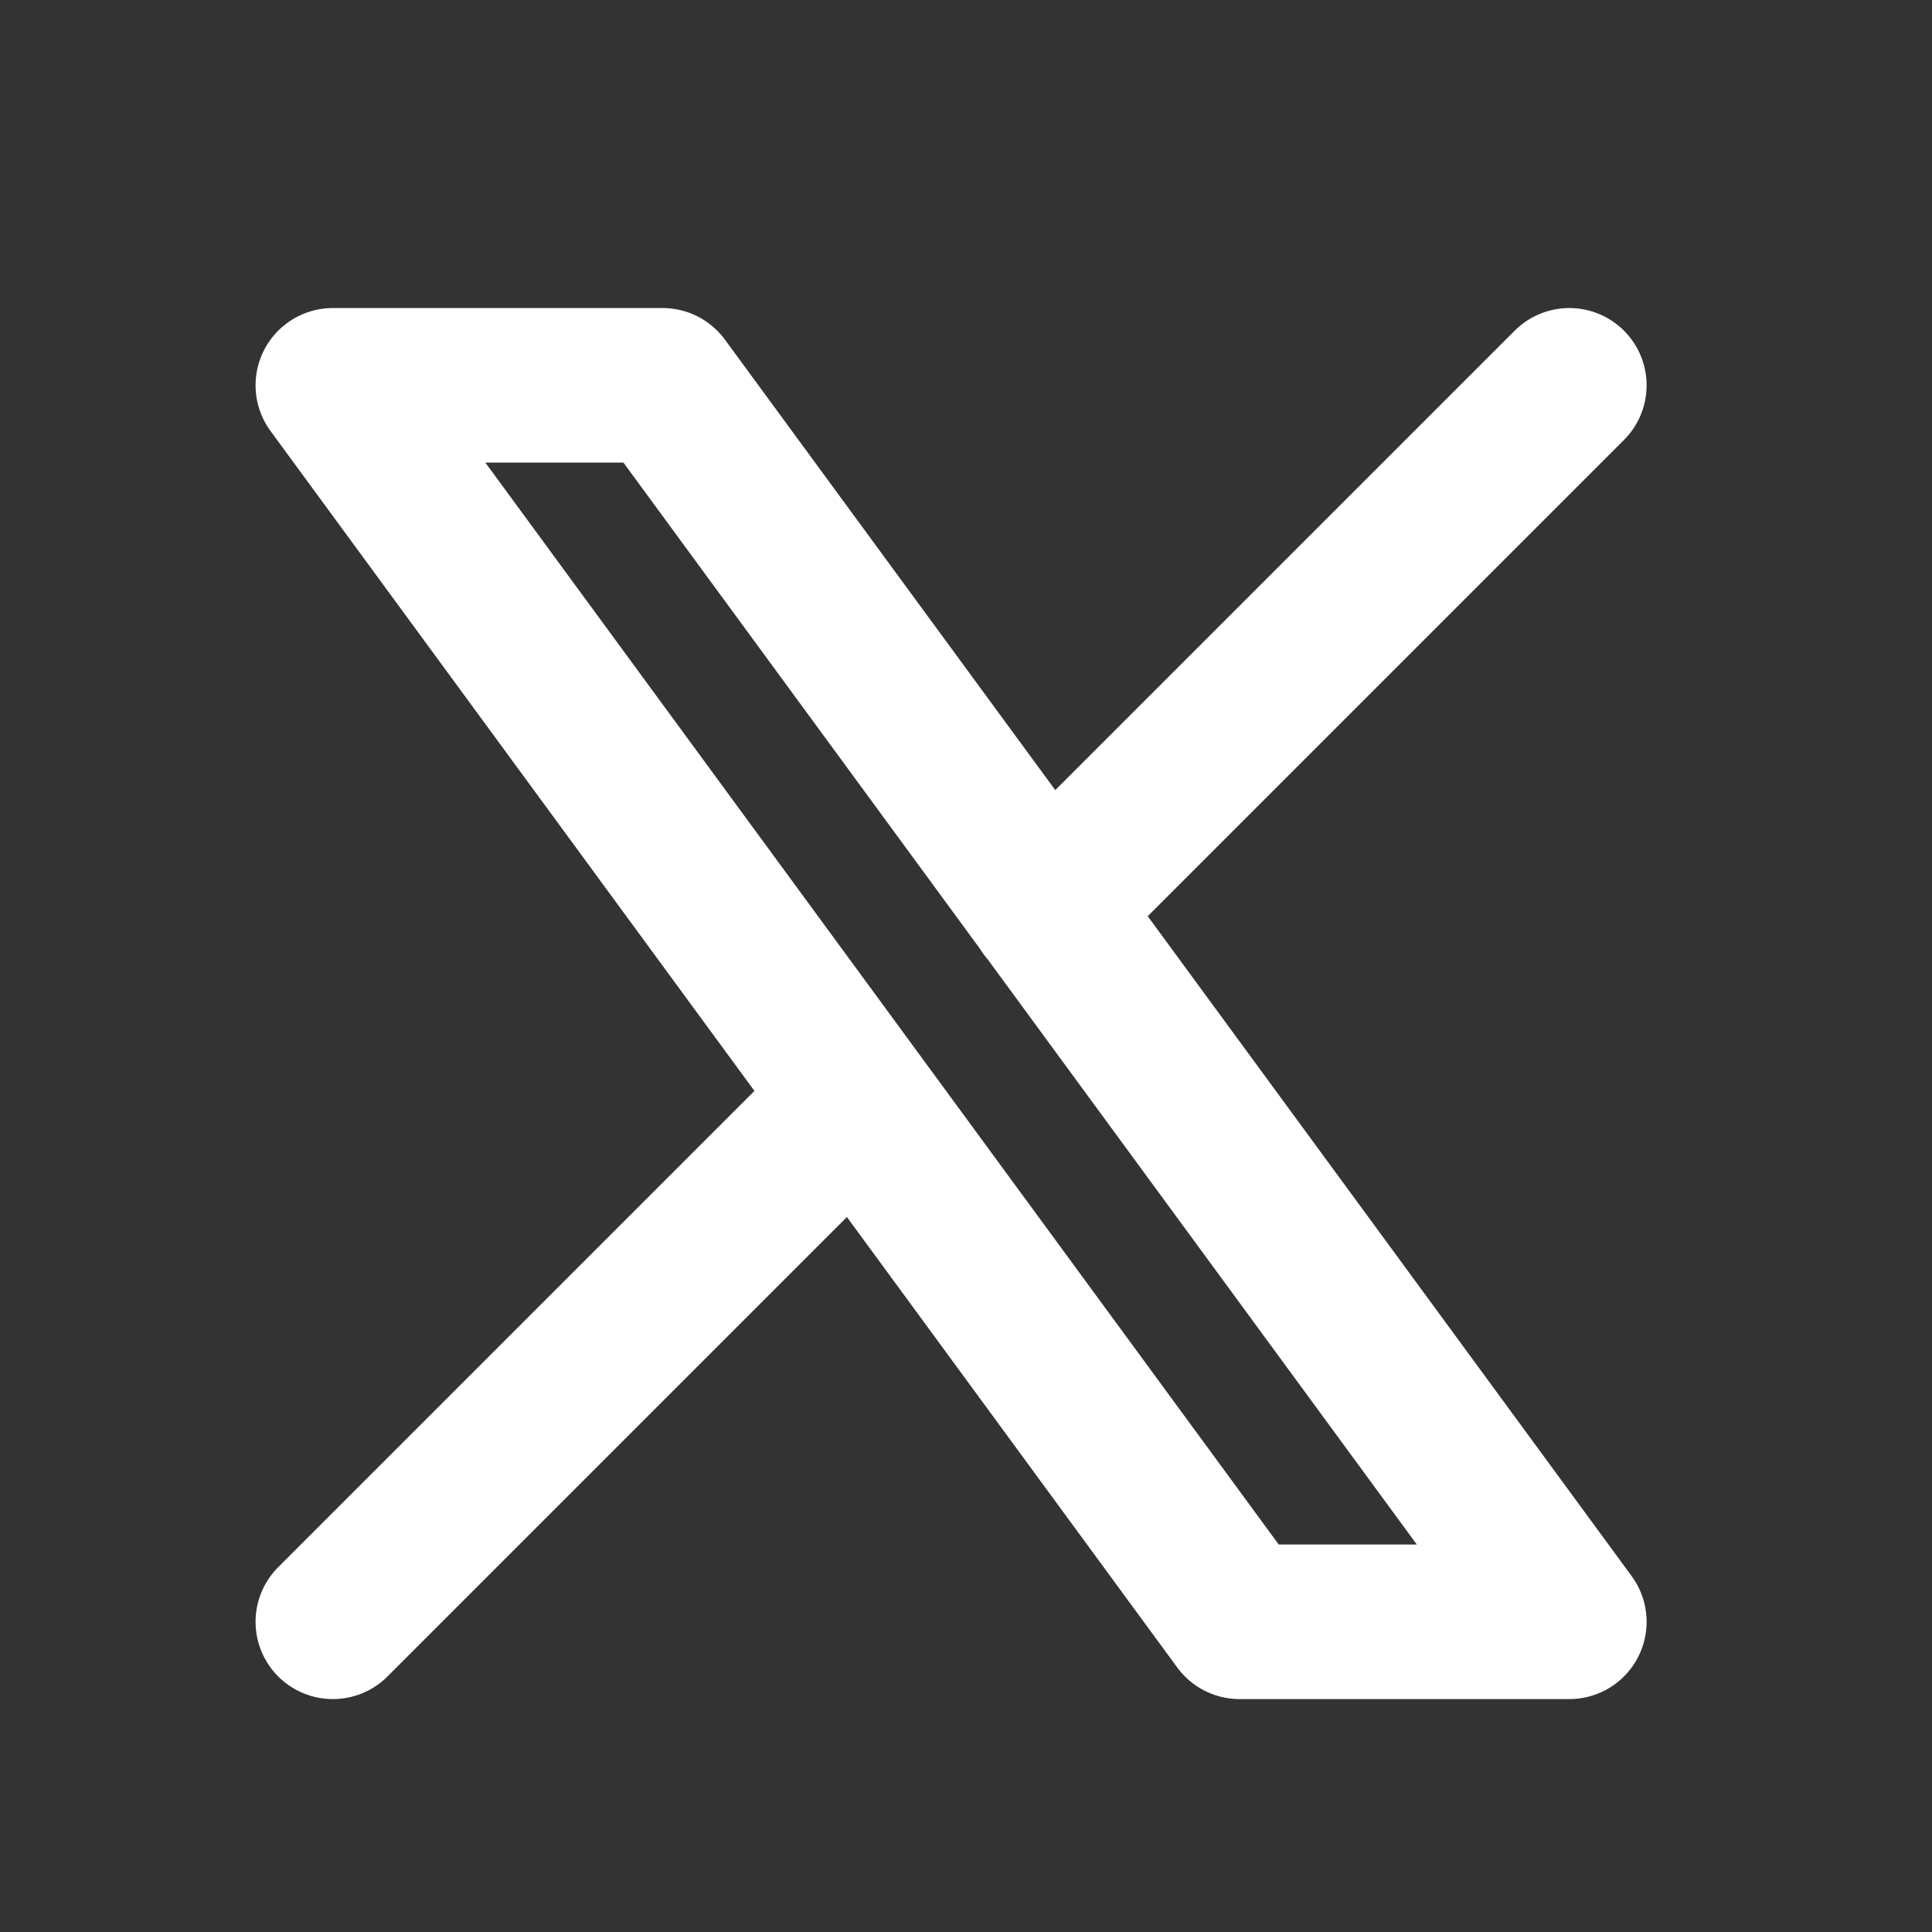 <svg width="25" height="25" viewBox="0 0 25 25" fill="none" xmlns="http://www.w3.org/2000/svg">
<rect x="0" y="0" width="25" height="25" fill="#333333" stroke="none"/>
<path d="M4.307 20.986L11.075 14.218M13.535 11.758L20.307 4.986M4.307 4.986L16.04 20.986H20.307L8.574 4.986H4.307Z" stroke="white" stroke-width="2" stroke-linecap="round" stroke-linejoin="round"/>
</svg>
